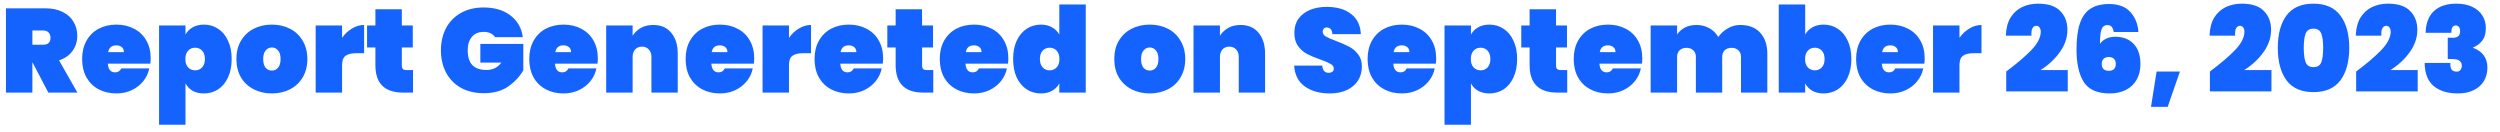 <svg width="189" height="10" viewBox="0 0 189 10" fill="none" xmlns="http://www.w3.org/2000/svg">
<path d="M3.654 7L2.457 4.714H2.448V7H0.45V0.628H3.42C3.936 0.628 4.377 0.721 4.743 0.907C5.109 1.087 5.382 1.336 5.562 1.654C5.748 1.966 5.841 2.32 5.841 2.716C5.841 3.142 5.721 3.52 5.481 3.85C5.247 4.18 4.908 4.417 4.464 4.561L5.85 7H3.654ZM2.448 3.382H3.24C3.432 3.382 3.576 3.34 3.672 3.256C3.768 3.166 3.816 3.028 3.816 2.842C3.816 2.674 3.765 2.542 3.663 2.446C3.567 2.35 3.426 2.302 3.24 2.302H2.448V3.382ZM11.393 4.417C11.393 4.555 11.384 4.687 11.366 4.813H8.153C8.183 5.251 8.366 5.47 8.702 5.47C8.918 5.47 9.074 5.371 9.17 5.173H11.285C11.213 5.533 11.06 5.857 10.826 6.145C10.598 6.427 10.307 6.652 9.953 6.82C9.605 6.982 9.221 7.063 8.801 7.063C8.297 7.063 7.847 6.958 7.451 6.748C7.061 6.538 6.755 6.238 6.533 5.848C6.317 5.452 6.209 4.99 6.209 4.462C6.209 3.934 6.317 3.475 6.533 3.085C6.755 2.689 7.061 2.386 7.451 2.176C7.847 1.966 8.297 1.861 8.801 1.861C9.305 1.861 9.752 1.966 10.142 2.176C10.538 2.38 10.844 2.674 11.06 3.058C11.282 3.442 11.393 3.895 11.393 4.417ZM9.368 3.94C9.368 3.772 9.314 3.646 9.206 3.562C9.098 3.472 8.963 3.427 8.801 3.427C8.447 3.427 8.24 3.598 8.18 3.94H9.368ZM14.023 2.617C14.149 2.383 14.329 2.2 14.563 2.068C14.803 1.93 15.088 1.861 15.418 1.861C15.814 1.861 16.171 1.966 16.489 2.176C16.807 2.38 17.056 2.68 17.236 3.076C17.422 3.466 17.515 3.928 17.515 4.462C17.515 4.996 17.422 5.461 17.236 5.857C17.056 6.247 16.807 6.547 16.489 6.757C16.171 6.961 15.814 7.063 15.418 7.063C15.088 7.063 14.803 6.997 14.563 6.865C14.329 6.727 14.149 6.541 14.023 6.307V9.43H12.025V1.924H14.023V2.617ZM15.49 4.462C15.49 4.192 15.421 3.982 15.283 3.832C15.145 3.682 14.968 3.607 14.752 3.607C14.536 3.607 14.359 3.682 14.221 3.832C14.083 3.982 14.014 4.192 14.014 4.462C14.014 4.732 14.083 4.942 14.221 5.092C14.359 5.242 14.536 5.317 14.752 5.317C14.968 5.317 15.145 5.242 15.283 5.092C15.421 4.942 15.49 4.732 15.49 4.462ZM20.554 7.063C20.044 7.063 19.585 6.958 19.177 6.748C18.769 6.538 18.448 6.238 18.214 5.848C17.986 5.452 17.872 4.99 17.872 4.462C17.872 3.934 17.986 3.475 18.214 3.085C18.448 2.689 18.769 2.386 19.177 2.176C19.585 1.966 20.044 1.861 20.554 1.861C21.064 1.861 21.523 1.966 21.931 2.176C22.339 2.386 22.657 2.689 22.885 3.085C23.119 3.475 23.236 3.934 23.236 4.462C23.236 4.99 23.119 5.452 22.885 5.848C22.657 6.238 22.339 6.538 21.931 6.748C21.523 6.958 21.064 7.063 20.554 7.063ZM20.554 5.335C20.74 5.335 20.896 5.263 21.022 5.119C21.148 4.969 21.211 4.75 21.211 4.462C21.211 4.174 21.148 3.958 21.022 3.814C20.896 3.664 20.74 3.589 20.554 3.589C20.368 3.589 20.212 3.664 20.086 3.814C19.96 3.958 19.897 4.174 19.897 4.462C19.897 4.75 19.957 4.969 20.077 5.119C20.203 5.263 20.362 5.335 20.554 5.335ZM25.862 2.86C26.066 2.566 26.315 2.332 26.609 2.158C26.903 1.978 27.209 1.888 27.527 1.888V4.021H26.96C26.582 4.021 26.303 4.087 26.123 4.219C25.949 4.351 25.862 4.585 25.862 4.921V7H23.864V1.924H25.862V2.86ZM31.224 5.299V7H30.468C29.076 7 28.38 6.307 28.38 4.921V3.589H27.75V1.924H28.38V0.7H30.378V1.924H31.206V3.589H30.378V4.957C30.378 5.077 30.405 5.164 30.459 5.218C30.519 5.272 30.615 5.299 30.747 5.299H31.224ZM37.42 2.806C37.343 2.68 37.231 2.584 37.087 2.518C36.944 2.446 36.77 2.41 36.566 2.41C36.181 2.41 35.885 2.536 35.675 2.788C35.465 3.034 35.359 3.373 35.359 3.805C35.359 4.303 35.477 4.675 35.711 4.921C35.944 5.167 36.304 5.29 36.791 5.29C37.252 5.29 37.624 5.104 37.907 4.732H36.313V3.319H39.562V5.317C39.286 5.791 38.906 6.199 38.419 6.541C37.934 6.877 37.319 7.045 36.575 7.045C35.914 7.045 35.339 6.91 34.846 6.64C34.361 6.364 33.986 5.98 33.721 5.488C33.464 4.996 33.334 4.435 33.334 3.805C33.334 3.175 33.464 2.614 33.721 2.122C33.986 1.63 34.361 1.249 34.846 0.979C35.333 0.703 35.903 0.565 36.556 0.565C37.391 0.565 38.069 0.766 38.59 1.168C39.118 1.57 39.431 2.116 39.526 2.806H37.42ZM45.196 4.417C45.196 4.555 45.187 4.687 45.169 4.813H41.956C41.986 5.251 42.169 5.47 42.505 5.47C42.721 5.47 42.877 5.371 42.973 5.173H45.088C45.016 5.533 44.863 5.857 44.629 6.145C44.401 6.427 44.11 6.652 43.756 6.82C43.408 6.982 43.024 7.063 42.604 7.063C42.1 7.063 41.65 6.958 41.254 6.748C40.864 6.538 40.558 6.238 40.336 5.848C40.12 5.452 40.012 4.99 40.012 4.462C40.012 3.934 40.12 3.475 40.336 3.085C40.558 2.689 40.864 2.386 41.254 2.176C41.65 1.966 42.1 1.861 42.604 1.861C43.108 1.861 43.555 1.966 43.945 2.176C44.341 2.38 44.647 2.674 44.863 3.058C45.085 3.442 45.196 3.895 45.196 4.417ZM43.171 3.94C43.171 3.772 43.117 3.646 43.009 3.562C42.901 3.472 42.766 3.427 42.604 3.427C42.25 3.427 42.043 3.598 41.983 3.94H43.171ZM49.383 1.888C49.965 1.888 50.418 2.083 50.742 2.473C51.072 2.863 51.237 3.391 51.237 4.057V7H49.248V4.309C49.248 4.069 49.182 3.88 49.05 3.742C48.924 3.598 48.753 3.526 48.537 3.526C48.315 3.526 48.141 3.598 48.015 3.742C47.889 3.88 47.826 4.069 47.826 4.309V7H45.828V1.924H47.826V2.698C47.982 2.458 48.189 2.263 48.447 2.113C48.711 1.963 49.023 1.888 49.383 1.888ZM57.017 4.417C57.017 4.555 57.008 4.687 56.99 4.813H53.777C53.807 5.251 53.99 5.47 54.326 5.47C54.542 5.47 54.698 5.371 54.794 5.173H56.909C56.837 5.533 56.684 5.857 56.45 6.145C56.222 6.427 55.931 6.652 55.577 6.82C55.229 6.982 54.845 7.063 54.425 7.063C53.921 7.063 53.471 6.958 53.075 6.748C52.685 6.538 52.379 6.238 52.157 5.848C51.941 5.452 51.833 4.99 51.833 4.462C51.833 3.934 51.941 3.475 52.157 3.085C52.379 2.689 52.685 2.386 53.075 2.176C53.471 1.966 53.921 1.861 54.425 1.861C54.929 1.861 55.376 1.966 55.766 2.176C56.162 2.38 56.468 2.674 56.684 3.058C56.906 3.442 57.017 3.895 57.017 4.417ZM54.992 3.94C54.992 3.772 54.938 3.646 54.83 3.562C54.722 3.472 54.587 3.427 54.425 3.427C54.071 3.427 53.864 3.598 53.804 3.94H54.992ZM59.647 2.86C59.851 2.566 60.1 2.332 60.394 2.158C60.688 1.978 60.994 1.888 61.312 1.888V4.021H60.745C60.367 4.021 60.088 4.087 59.908 4.219C59.734 4.351 59.647 4.585 59.647 4.921V7H57.649V1.924H59.647V2.86ZM66.764 4.417C66.764 4.555 66.755 4.687 66.737 4.813H63.524C63.554 5.251 63.737 5.47 64.073 5.47C64.289 5.47 64.445 5.371 64.541 5.173H66.656C66.584 5.533 66.431 5.857 66.197 6.145C65.969 6.427 65.678 6.652 65.324 6.82C64.976 6.982 64.592 7.063 64.172 7.063C63.668 7.063 63.218 6.958 62.822 6.748C62.432 6.538 62.126 6.238 61.904 5.848C61.688 5.452 61.58 4.99 61.58 4.462C61.58 3.934 61.688 3.475 61.904 3.085C62.126 2.689 62.432 2.386 62.822 2.176C63.218 1.966 63.668 1.861 64.172 1.861C64.676 1.861 65.123 1.966 65.513 2.176C65.909 2.38 66.215 2.674 66.431 3.058C66.653 3.442 66.764 3.895 66.764 4.417ZM64.739 3.94C64.739 3.772 64.685 3.646 64.577 3.562C64.469 3.472 64.334 3.427 64.172 3.427C63.818 3.427 63.611 3.598 63.551 3.94H64.739ZM70.555 5.299V7H69.799C68.407 7 67.711 6.307 67.711 4.921V3.589H67.081V1.924H67.711V0.7H69.709V1.924H70.537V3.589H69.709V4.957C69.709 5.077 69.736 5.164 69.79 5.218C69.85 5.272 69.946 5.299 70.078 5.299H70.555ZM76.23 4.417C76.23 4.555 76.221 4.687 76.203 4.813H72.99C73.02 5.251 73.203 5.47 73.539 5.47C73.755 5.47 73.911 5.371 74.007 5.173H76.122C76.05 5.533 75.897 5.857 75.663 6.145C75.435 6.427 75.144 6.652 74.79 6.82C74.442 6.982 74.058 7.063 73.638 7.063C73.134 7.063 72.684 6.958 72.288 6.748C71.898 6.538 71.592 6.238 71.37 5.848C71.154 5.452 71.046 4.99 71.046 4.462C71.046 3.934 71.154 3.475 71.37 3.085C71.592 2.689 71.898 2.386 72.288 2.176C72.684 1.966 73.134 1.861 73.638 1.861C74.142 1.861 74.589 1.966 74.979 2.176C75.375 2.38 75.681 2.674 75.897 3.058C76.119 3.442 76.23 3.895 76.23 4.417ZM74.205 3.94C74.205 3.772 74.151 3.646 74.043 3.562C73.935 3.472 73.8 3.427 73.638 3.427C73.284 3.427 73.077 3.598 73.017 3.94H74.205ZM76.592 4.462C76.592 3.928 76.682 3.466 76.862 3.076C77.048 2.68 77.3 2.38 77.618 2.176C77.936 1.966 78.293 1.861 78.689 1.861C79.019 1.861 79.301 1.93 79.535 2.068C79.775 2.2 79.958 2.383 80.084 2.617V0.34H82.082V7H80.084V6.307C79.958 6.541 79.775 6.727 79.535 6.865C79.301 6.997 79.019 7.063 78.689 7.063C78.293 7.063 77.936 6.961 77.618 6.757C77.3 6.547 77.048 6.247 76.862 5.857C76.682 5.461 76.592 4.996 76.592 4.462ZM80.093 4.462C80.093 4.192 80.024 3.982 79.886 3.832C79.748 3.682 79.571 3.607 79.355 3.607C79.139 3.607 78.962 3.682 78.824 3.832C78.686 3.982 78.617 4.192 78.617 4.462C78.617 4.732 78.686 4.942 78.824 5.092C78.962 5.242 79.139 5.317 79.355 5.317C79.571 5.317 79.748 5.242 79.886 5.092C80.024 4.942 80.093 4.732 80.093 4.462ZM86.921 7.063C86.411 7.063 85.952 6.958 85.544 6.748C85.136 6.538 84.815 6.238 84.581 5.848C84.353 5.452 84.239 4.99 84.239 4.462C84.239 3.934 84.353 3.475 84.581 3.085C84.815 2.689 85.136 2.386 85.544 2.176C85.952 1.966 86.411 1.861 86.921 1.861C87.431 1.861 87.89 1.966 88.298 2.176C88.706 2.386 89.024 2.689 89.252 3.085C89.486 3.475 89.603 3.934 89.603 4.462C89.603 4.99 89.486 5.452 89.252 5.848C89.024 6.238 88.706 6.538 88.298 6.748C87.89 6.958 87.431 7.063 86.921 7.063ZM86.921 5.335C87.107 5.335 87.263 5.263 87.389 5.119C87.515 4.969 87.578 4.75 87.578 4.462C87.578 4.174 87.515 3.958 87.389 3.814C87.263 3.664 87.107 3.589 86.921 3.589C86.735 3.589 86.579 3.664 86.453 3.814C86.327 3.958 86.264 4.174 86.264 4.462C86.264 4.75 86.324 4.969 86.444 5.119C86.57 5.263 86.729 5.335 86.921 5.335ZM93.785 1.888C94.367 1.888 94.82 2.083 95.144 2.473C95.474 2.863 95.639 3.391 95.639 4.057V7H93.65V4.309C93.65 4.069 93.584 3.88 93.452 3.742C93.326 3.598 93.155 3.526 92.939 3.526C92.717 3.526 92.543 3.598 92.417 3.742C92.291 3.88 92.228 4.069 92.228 4.309V7H90.23V1.924H92.228V2.698C92.384 2.458 92.591 2.263 92.849 2.113C93.113 1.963 93.425 1.888 93.785 1.888ZM100.528 7.063C99.766 7.063 99.136 6.886 98.638 6.532C98.146 6.172 97.879 5.647 97.837 4.957H99.961C99.991 5.323 100.153 5.506 100.447 5.506C100.555 5.506 100.645 5.482 100.717 5.434C100.795 5.38 100.834 5.299 100.834 5.191C100.834 5.041 100.753 4.921 100.591 4.831C100.429 4.735 100.177 4.627 99.835 4.507C99.427 4.363 99.088 4.222 98.818 4.084C98.554 3.946 98.326 3.745 98.134 3.481C97.942 3.217 97.849 2.878 97.855 2.464C97.855 2.05 97.96 1.699 98.17 1.411C98.386 1.117 98.677 0.895 99.043 0.745C99.415 0.595 99.832 0.52 100.294 0.52C101.074 0.52 101.692 0.7 102.148 1.06C102.61 1.42 102.853 1.927 102.877 2.581H100.726C100.72 2.401 100.675 2.272 100.591 2.194C100.507 2.116 100.405 2.077 100.285 2.077C100.201 2.077 100.132 2.107 100.078 2.167C100.024 2.221 99.997 2.299 99.997 2.401C99.997 2.545 100.075 2.665 100.231 2.761C100.393 2.851 100.648 2.962 100.996 3.094C101.398 3.244 101.728 3.388 101.986 3.526C102.25 3.664 102.478 3.856 102.67 4.102C102.862 4.348 102.958 4.657 102.958 5.029C102.958 5.419 102.862 5.77 102.67 6.082C102.478 6.388 102.199 6.628 101.833 6.802C101.467 6.976 101.032 7.063 100.528 7.063ZM108.574 4.417C108.574 4.555 108.565 4.687 108.547 4.813H105.334C105.364 5.251 105.547 5.47 105.883 5.47C106.099 5.47 106.255 5.371 106.351 5.173H108.466C108.394 5.533 108.241 5.857 108.007 6.145C107.779 6.427 107.488 6.652 107.134 6.82C106.786 6.982 106.402 7.063 105.982 7.063C105.478 7.063 105.028 6.958 104.632 6.748C104.242 6.538 103.936 6.238 103.714 5.848C103.498 5.452 103.39 4.99 103.39 4.462C103.39 3.934 103.498 3.475 103.714 3.085C103.936 2.689 104.242 2.386 104.632 2.176C105.028 1.966 105.478 1.861 105.982 1.861C106.486 1.861 106.933 1.966 107.323 2.176C107.719 2.38 108.025 2.674 108.241 3.058C108.463 3.442 108.574 3.895 108.574 4.417ZM106.549 3.94C106.549 3.772 106.495 3.646 106.387 3.562C106.279 3.472 106.144 3.427 105.982 3.427C105.628 3.427 105.421 3.598 105.361 3.94H106.549ZM111.204 2.617C111.33 2.383 111.51 2.2 111.744 2.068C111.984 1.93 112.269 1.861 112.599 1.861C112.995 1.861 113.352 1.966 113.67 2.176C113.988 2.38 114.237 2.68 114.417 3.076C114.603 3.466 114.696 3.928 114.696 4.462C114.696 4.996 114.603 5.461 114.417 5.857C114.237 6.247 113.988 6.547 113.67 6.757C113.352 6.961 112.995 7.063 112.599 7.063C112.269 7.063 111.984 6.997 111.744 6.865C111.51 6.727 111.33 6.541 111.204 6.307V9.43H109.206V1.924H111.204V2.617ZM112.671 4.462C112.671 4.192 112.602 3.982 112.464 3.832C112.326 3.682 112.149 3.607 111.933 3.607C111.717 3.607 111.54 3.682 111.402 3.832C111.264 3.982 111.195 4.192 111.195 4.462C111.195 4.732 111.264 4.942 111.402 5.092C111.54 5.242 111.717 5.317 111.933 5.317C112.149 5.317 112.326 5.242 112.464 5.092C112.602 4.942 112.671 4.732 112.671 4.462ZM118.482 5.299V7H117.726C116.334 7 115.638 6.307 115.638 4.921V3.589H115.008V1.924H115.638V0.7H117.636V1.924H118.464V3.589H117.636V4.957C117.636 5.077 117.663 5.164 117.717 5.218C117.777 5.272 117.873 5.299 118.005 5.299H118.482ZM124.157 4.417C124.157 4.555 124.148 4.687 124.13 4.813H120.917C120.947 5.251 121.13 5.47 121.466 5.47C121.682 5.47 121.838 5.371 121.934 5.173H124.049C123.977 5.533 123.824 5.857 123.59 6.145C123.362 6.427 123.071 6.652 122.717 6.82C122.369 6.982 121.985 7.063 121.565 7.063C121.061 7.063 120.611 6.958 120.215 6.748C119.825 6.538 119.519 6.238 119.297 5.848C119.081 5.452 118.973 4.99 118.973 4.462C118.973 3.934 119.081 3.475 119.297 3.085C119.519 2.689 119.825 2.386 120.215 2.176C120.611 1.966 121.061 1.861 121.565 1.861C122.069 1.861 122.516 1.966 122.906 2.176C123.302 2.38 123.608 2.674 123.824 3.058C124.046 3.442 124.157 3.895 124.157 4.417ZM122.132 3.94C122.132 3.772 122.078 3.646 121.97 3.562C121.862 3.472 121.727 3.427 121.565 3.427C121.211 3.427 121.004 3.598 120.944 3.94H122.132ZM131.566 1.888C132.214 1.888 132.715 2.083 133.069 2.473C133.429 2.863 133.609 3.391 133.609 4.057V7H131.62V4.309C131.62 4.093 131.554 3.925 131.422 3.805C131.296 3.679 131.125 3.616 130.909 3.616C130.687 3.616 130.513 3.679 130.387 3.805C130.261 3.925 130.198 4.093 130.198 4.309V7H128.209V4.309C128.209 4.093 128.143 3.925 128.011 3.805C127.885 3.679 127.714 3.616 127.498 3.616C127.276 3.616 127.102 3.679 126.976 3.805C126.85 3.925 126.787 4.093 126.787 4.309V7H124.789V1.924H126.787V2.608C126.931 2.392 127.126 2.218 127.372 2.086C127.624 1.954 127.918 1.888 128.254 1.888C128.62 1.888 128.944 1.969 129.226 2.131C129.508 2.287 129.733 2.509 129.901 2.797C130.087 2.533 130.324 2.317 130.612 2.149C130.9 1.975 131.218 1.888 131.566 1.888ZM136.472 2.617C136.598 2.383 136.778 2.2 137.012 2.068C137.252 1.93 137.537 1.861 137.867 1.861C138.263 1.861 138.62 1.966 138.938 2.176C139.256 2.38 139.505 2.68 139.685 3.076C139.871 3.466 139.964 3.928 139.964 4.462C139.964 4.996 139.871 5.461 139.685 5.857C139.505 6.247 139.256 6.547 138.938 6.757C138.62 6.961 138.263 7.063 137.867 7.063C137.537 7.063 137.252 6.997 137.012 6.865C136.778 6.727 136.598 6.541 136.472 6.307V7H134.474V0.34H136.472V2.617ZM137.939 4.462C137.939 4.192 137.87 3.982 137.732 3.832C137.594 3.682 137.417 3.607 137.201 3.607C136.985 3.607 136.808 3.682 136.67 3.832C136.532 3.982 136.463 4.192 136.463 4.462C136.463 4.732 136.532 4.942 136.67 5.092C136.808 5.242 136.985 5.317 137.201 5.317C137.417 5.317 137.594 5.242 137.732 5.092C137.87 4.942 137.939 4.732 137.939 4.462ZM145.506 4.417C145.506 4.555 145.497 4.687 145.479 4.813H142.266C142.296 5.251 142.479 5.47 142.815 5.47C143.031 5.47 143.187 5.371 143.283 5.173H145.398C145.326 5.533 145.173 5.857 144.939 6.145C144.711 6.427 144.42 6.652 144.066 6.82C143.718 6.982 143.334 7.063 142.914 7.063C142.41 7.063 141.96 6.958 141.564 6.748C141.174 6.538 140.868 6.238 140.646 5.848C140.43 5.452 140.322 4.99 140.322 4.462C140.322 3.934 140.43 3.475 140.646 3.085C140.868 2.689 141.174 2.386 141.564 2.176C141.96 1.966 142.41 1.861 142.914 1.861C143.418 1.861 143.865 1.966 144.255 2.176C144.651 2.38 144.957 2.674 145.173 3.058C145.395 3.442 145.506 3.895 145.506 4.417ZM143.481 3.94C143.481 3.772 143.427 3.646 143.319 3.562C143.211 3.472 143.076 3.427 142.914 3.427C142.56 3.427 142.353 3.598 142.293 3.94H143.481ZM148.136 2.86C148.34 2.566 148.589 2.332 148.883 2.158C149.177 1.978 149.483 1.888 149.801 1.888V4.021H149.234C148.856 4.021 148.577 4.087 148.397 4.219C148.223 4.351 148.136 4.585 148.136 4.921V7H146.138V1.924H148.136V2.86ZM151.67 5.407C152.474 4.807 153.11 4.264 153.578 3.778C154.046 3.286 154.28 2.827 154.28 2.401C154.28 2.257 154.247 2.146 154.181 2.068C154.121 1.99 154.04 1.951 153.938 1.951C153.818 1.951 153.722 2.014 153.65 2.14C153.584 2.26 153.56 2.446 153.578 2.698H151.643C151.661 2.14 151.781 1.681 152.003 1.321C152.231 0.961 152.525 0.697 152.885 0.529C153.245 0.361 153.641 0.277 154.073 0.277C154.841 0.277 155.402 0.463 155.756 0.835C156.116 1.201 156.296 1.672 156.296 2.248C156.296 2.854 156.101 3.424 155.711 3.958C155.327 4.486 154.844 4.933 154.262 5.299H156.323V6.91H151.67V5.407ZM159.801 2.419C159.765 2.239 159.711 2.107 159.639 2.023C159.573 1.939 159.468 1.897 159.324 1.897C159.096 1.897 158.943 2.014 158.865 2.248C158.793 2.476 158.757 2.833 158.757 3.319C158.865 3.151 159.021 3.019 159.225 2.923C159.429 2.827 159.66 2.779 159.918 2.779C160.494 2.779 160.953 2.956 161.295 3.31C161.643 3.664 161.817 4.177 161.817 4.849C161.817 5.299 161.721 5.692 161.529 6.028C161.343 6.358 161.076 6.613 160.728 6.793C160.38 6.973 159.969 7.063 159.495 7.063C158.553 7.063 157.899 6.775 157.533 6.199C157.167 5.617 156.984 4.804 156.984 3.76C156.984 2.944 157.068 2.284 157.236 1.78C157.404 1.276 157.668 0.904 158.028 0.664C158.394 0.424 158.868 0.304 159.45 0.304C160.164 0.304 160.701 0.508 161.061 0.916C161.427 1.324 161.628 1.825 161.664 2.419H159.801ZM159.423 4.309C159.261 4.309 159.132 4.354 159.036 4.444C158.94 4.534 158.892 4.66 158.892 4.822C158.892 5.002 158.937 5.137 159.027 5.227C159.123 5.311 159.255 5.353 159.423 5.353C159.591 5.353 159.72 5.311 159.81 5.227C159.906 5.137 159.954 5.002 159.954 4.822C159.954 4.66 159.906 4.534 159.81 4.444C159.714 4.354 159.585 4.309 159.423 4.309ZM164.803 5.407L163.876 8.08H162.616L163.039 5.407H164.803ZM167.068 5.407C167.872 4.807 168.508 4.264 168.976 3.778C169.444 3.286 169.678 2.827 169.678 2.401C169.678 2.257 169.645 2.146 169.579 2.068C169.519 1.99 169.438 1.951 169.336 1.951C169.216 1.951 169.12 2.014 169.048 2.14C168.982 2.26 168.958 2.446 168.976 2.698H167.041C167.059 2.14 167.179 1.681 167.401 1.321C167.629 0.961 167.923 0.697 168.283 0.529C168.643 0.361 169.039 0.277 169.471 0.277C170.239 0.277 170.8 0.463 171.154 0.835C171.514 1.201 171.694 1.672 171.694 2.248C171.694 2.854 171.499 3.424 171.109 3.958C170.725 4.486 170.242 4.933 169.66 5.299H171.721V6.91H167.068V5.407ZM172.202 3.616C172.202 2.578 172.421 1.762 172.859 1.168C173.303 0.574 173.984 0.277 174.902 0.277C175.814 0.277 176.492 0.577 176.936 1.177C177.38 1.771 177.602 2.584 177.602 3.616C177.602 4.654 177.38 5.473 176.936 6.073C176.492 6.667 175.814 6.964 174.902 6.964C173.984 6.964 173.303 6.667 172.859 6.073C172.421 5.473 172.202 4.654 172.202 3.616ZM175.631 3.616C175.631 3.136 175.583 2.776 175.487 2.536C175.391 2.29 175.196 2.167 174.902 2.167C174.602 2.167 174.404 2.29 174.308 2.536C174.212 2.776 174.164 3.136 174.164 3.616C174.164 4.102 174.212 4.468 174.308 4.714C174.404 4.954 174.602 5.074 174.902 5.074C175.196 5.074 175.391 4.954 175.487 4.714C175.583 4.468 175.631 4.102 175.631 3.616ZM178.125 5.407C178.929 4.807 179.565 4.264 180.033 3.778C180.501 3.286 180.735 2.827 180.735 2.401C180.735 2.257 180.702 2.146 180.636 2.068C180.576 1.99 180.495 1.951 180.393 1.951C180.273 1.951 180.177 2.014 180.105 2.14C180.039 2.26 180.015 2.446 180.033 2.698H178.098C178.116 2.14 178.236 1.681 178.458 1.321C178.686 0.961 178.98 0.697 179.34 0.529C179.7 0.361 180.096 0.277 180.528 0.277C181.296 0.277 181.857 0.463 182.211 0.835C182.571 1.201 182.751 1.672 182.751 2.248C182.751 2.854 182.556 3.424 182.166 3.958C181.782 4.486 181.299 4.933 180.717 5.299H182.778V6.91H178.125V5.407ZM183.376 2.482C183.394 1.768 183.601 1.222 183.997 0.844C184.399 0.466 184.966 0.277 185.698 0.277C186.172 0.277 186.577 0.358 186.913 0.52C187.249 0.682 187.501 0.901 187.669 1.177C187.843 1.453 187.93 1.765 187.93 2.113C187.93 2.533 187.831 2.863 187.633 3.103C187.435 3.337 187.213 3.496 186.967 3.58V3.616C187.687 3.886 188.047 4.387 188.047 5.119C188.047 5.503 187.957 5.842 187.777 6.136C187.597 6.43 187.339 6.658 187.003 6.82C186.673 6.982 186.28 7.063 185.824 7.063C185.044 7.063 184.432 6.877 183.988 6.505C183.544 6.133 183.316 5.551 183.304 4.759H185.248C185.236 4.975 185.266 5.14 185.338 5.254C185.416 5.362 185.548 5.416 185.734 5.416C185.842 5.416 185.932 5.377 186.004 5.299C186.076 5.215 186.112 5.107 186.112 4.975C186.112 4.807 186.055 4.681 185.941 4.597C185.833 4.507 185.647 4.462 185.383 4.462H185.05V2.851H185.374C185.782 2.875 185.986 2.713 185.986 2.365C185.986 2.215 185.953 2.104 185.887 2.032C185.827 1.96 185.749 1.924 185.653 1.924C185.431 1.924 185.32 2.11 185.32 2.482H183.376Z" fill="#1463FF"/>
</svg>
